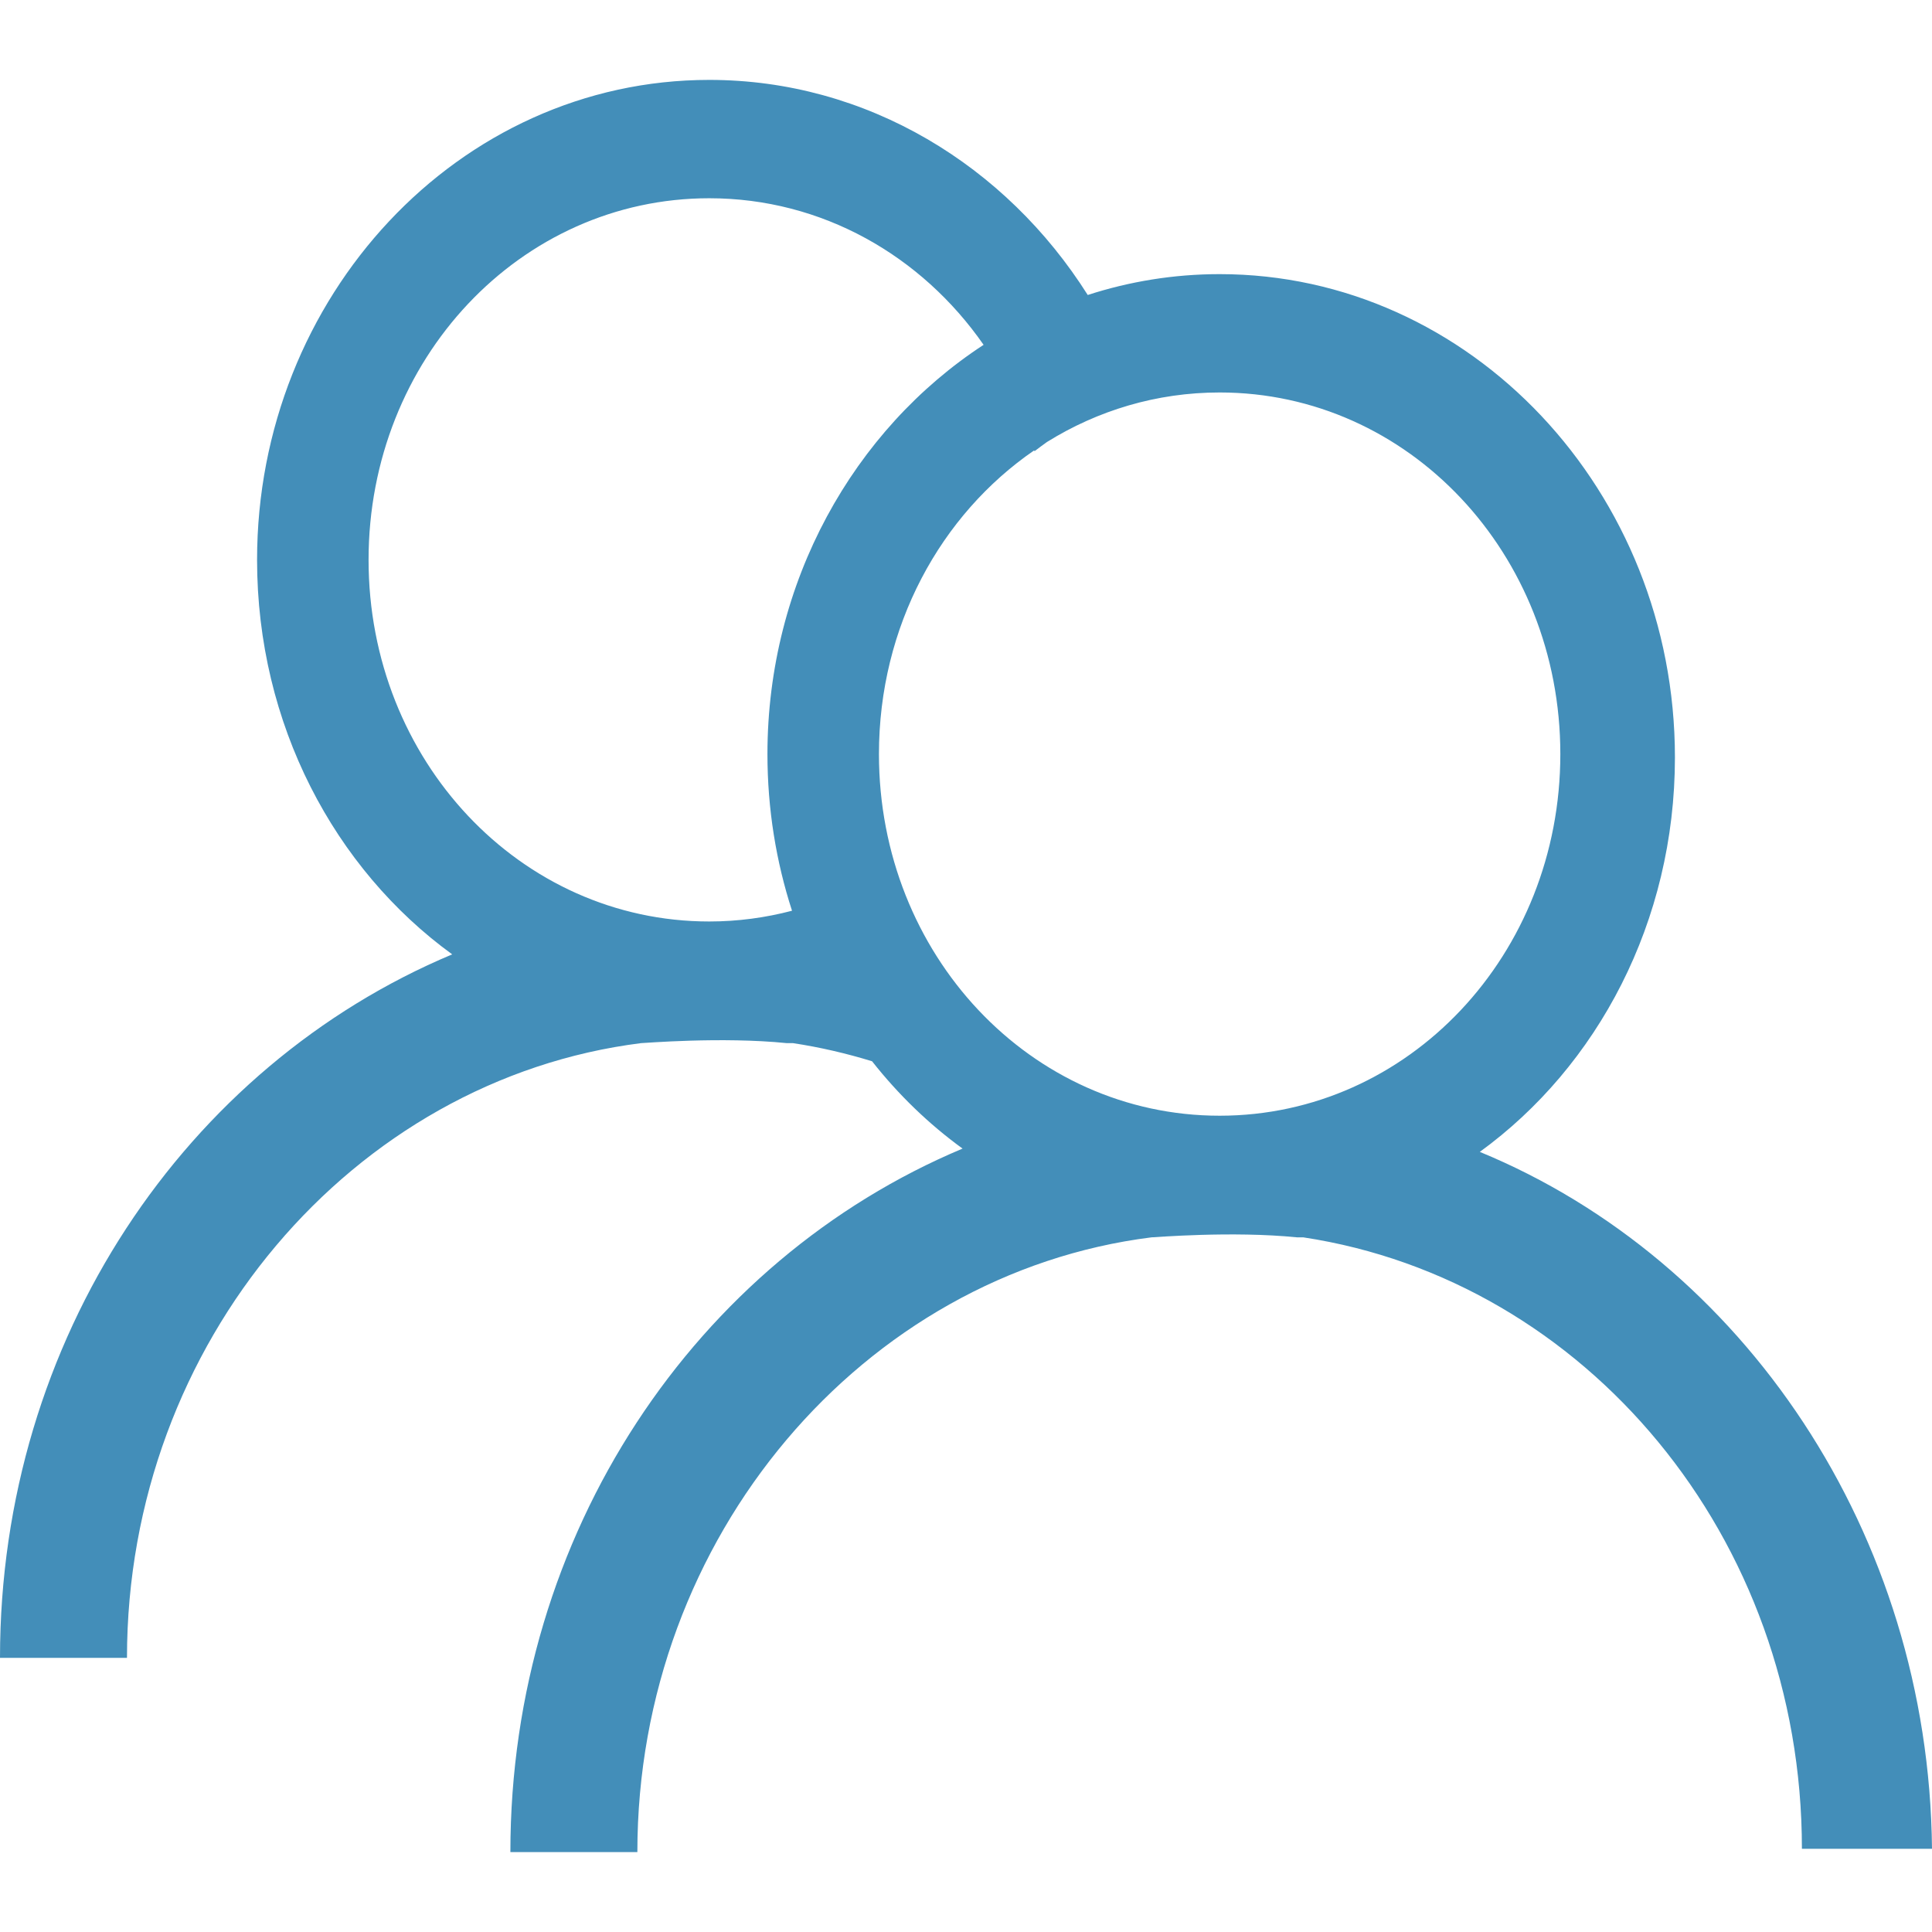 <?xml version="1.0" standalone="no"?><!DOCTYPE svg PUBLIC "-//W3C//DTD SVG 1.1//EN" "http://www.w3.org/Graphics/SVG/1.1/DTD/svg11.dtd"><svg width="128" height="128" viewBox="0 0 128 128" version="1.1" xmlns="http://www.w3.org/2000/svg" xmlns:xlink="http://www.w3.org/1999/xlink"><defs><style type="text/css"><![CDATA[
@font-face { font-family: ifont; src: url("//at.alicdn.com/t/font_1442373896_4754455.eot?#iefix") format("embedded-opentype"), url("//at.alicdn.com/t/font_1442373896_4754455.woff") format("woff"), url("//at.alicdn.com/t/font_1442373896_4754455.ttf") format("truetype"), url("//at.alicdn.com/t/font_1442373896_4754455.svg#ifont") format("svg"); }

]]></style></defs><g class="transform-group"><g transform="scale(0.125, 0.125)"><path d="M784.329 610.521c62.38-45.304 103.418-121.973 103.418-209.091 0-141.136-108.347-256.135-241.314-256.135-24.355 0-47.815 3.893-69.913 11.053-43.35-68.663-117.117-114-200.593-114-132.97 0-239.673 114.999-239.673 254.392 0 87.122 41.038 163.787 103.422 209.091C98.494 565.072 0 709.691 0 878.705l67.303 0c0-167.272 119.839-306.663 272.505-325.829 1.645 0 42.682-3.486 77.156 0l3.285 0c14.334 2.171 28.336 5.431 41.966 9.617 13.922 17.678 30.058 33.278 47.964 46.283-141.177 59.242-239.669 203.862-239.669 372.875l67.303 0c0-167.272 119.835-306.663 272.505-325.833 1.64 0 42.682-3.482 77.152 0l3.283 0c149.385 22.655 264.296 158.56 264.296 324.09L1024 979.909C1022.36 812.638 923.861 668.021 784.329 610.521zM375.927 488.405c-100.137 0-180.578-85.379-180.578-191.664 0-106.289 80.441-191.664 180.578-191.664 59.822 0 112.589 30.493 145.4 77.689-68.854 44.933-114.565 125.698-114.565 216.924 0 29.102 4.602 57.027 13.025 83.018C405.752 486.39 391.076 488.405 375.927 488.405zM646.433 591.352c-100.137 0-180.574-85.379-180.574-191.664 0-67.727 32.688-126.921 82.293-160.989 0.047 0.158 0.1 0.311 0.147 0.469 2.173-1.671 4.377-3.297 6.605-4.893 26.804-16.675 58.055-26.257 91.531-26.257 100.139 0 180.574 85.379 180.574 191.67C827.007 505.973 746.57 591.352 646.433 591.352z" fill="#438EB9"></path></g></g></svg>